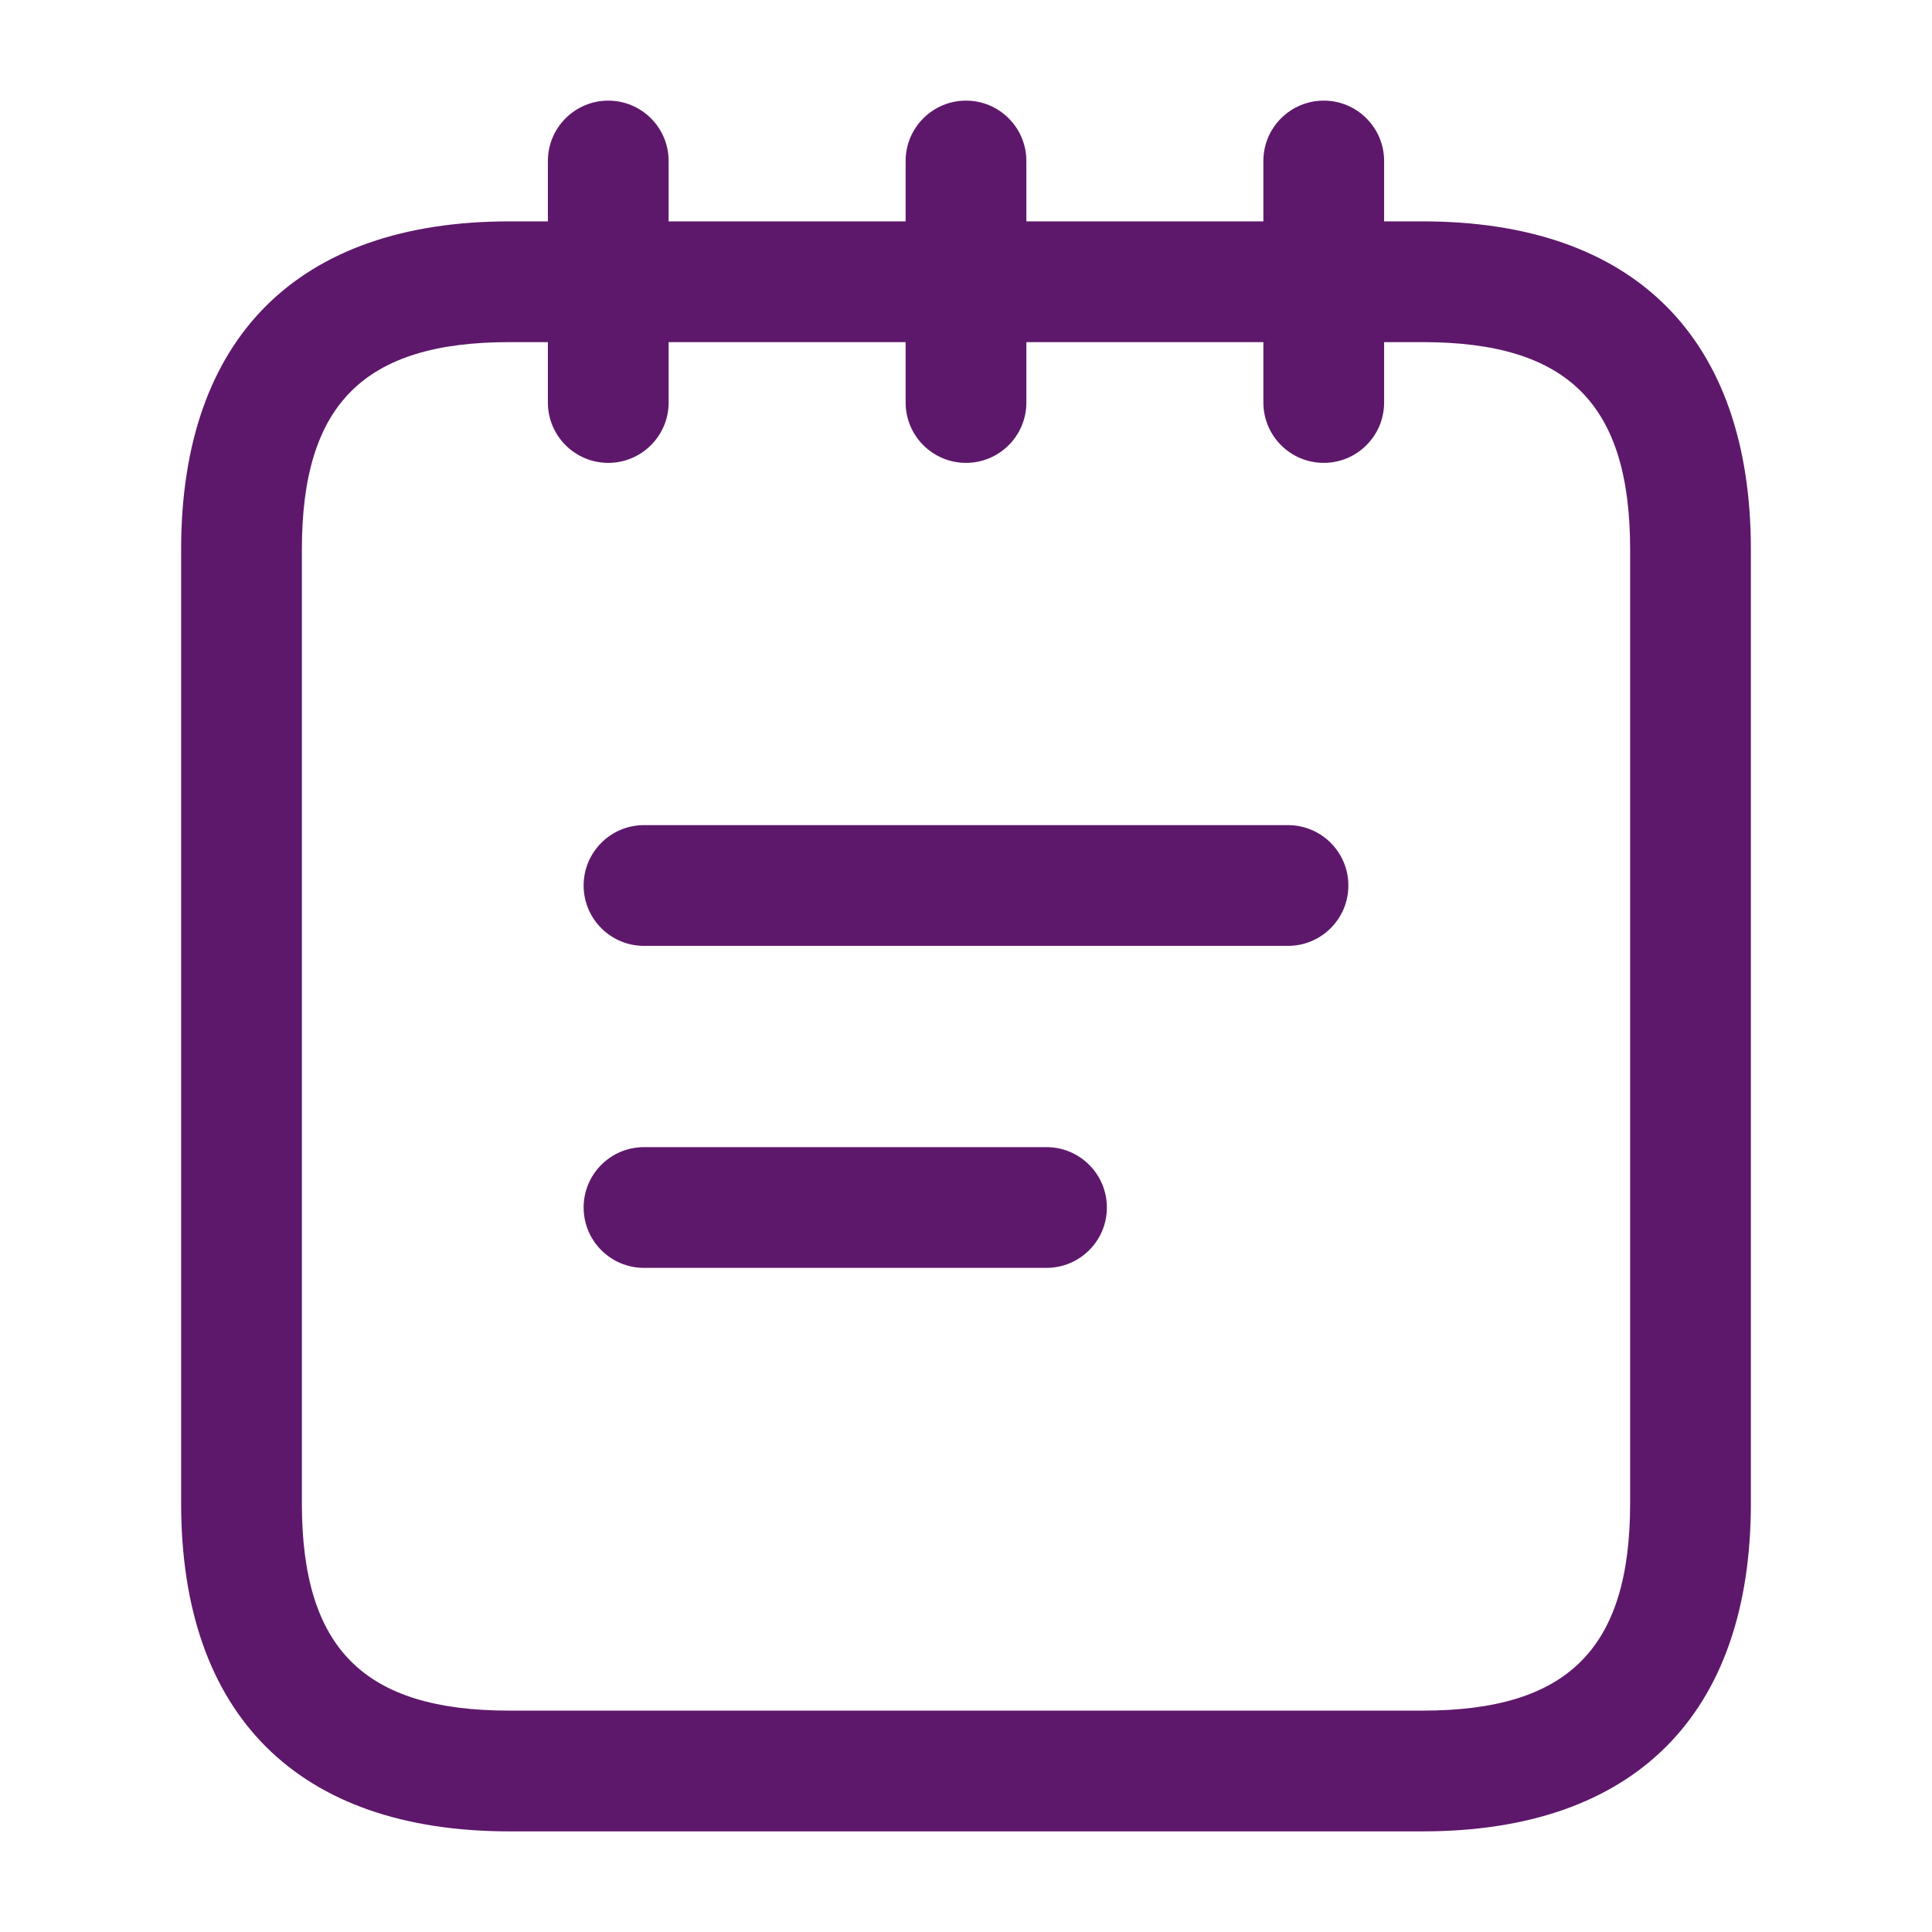 <svg width="24" height="24" viewBox="0 0 24 24" fill="none" xmlns="http://www.w3.org/2000/svg">
<path d="M16.75 11C16.75 11.414 16.414 11.75 16 11.75H8C7.586 11.75 7.25 11.414 7.25 11C7.25 10.586 7.586 10.25 8 10.25H16C16.414 10.25 16.75 10.586 16.75 11ZM13 14.25H8C7.586 14.25 7.25 14.586 7.25 15C7.25 15.414 7.586 15.75 8 15.75H13C13.414 15.75 13.75 15.414 13.75 15C13.75 14.586 13.414 14.25 13 14.25ZM21.75 6.826V18.674C21.75 21.302 20.302 22.75 17.672 22.75H6.328C3.698 22.75 2.25 21.302 2.25 18.674V6.826C2.25 4.198 3.698 2.75 6.328 2.75H6.806V2C6.806 1.586 7.142 1.25 7.556 1.25C7.97 1.25 8.306 1.586 8.306 2V2.75H11.25V2C11.25 1.586 11.586 1.25 12 1.25C12.414 1.25 12.75 1.586 12.75 2V2.75H15.694V2C15.694 1.586 16.03 1.25 16.444 1.25C16.858 1.25 17.194 1.586 17.194 2V2.75H17.672C20.302 2.75 21.75 4.198 21.75 6.826ZM20.25 6.826C20.25 5.02 19.479 4.25 17.672 4.25H17.194V5C17.194 5.414 16.858 5.75 16.444 5.75C16.03 5.75 15.694 5.414 15.694 5V4.25H12.75V5C12.75 5.414 12.414 5.75 12 5.75C11.586 5.75 11.25 5.414 11.25 5V4.25H8.306V5C8.306 5.414 7.97 5.75 7.556 5.75C7.142 5.75 6.806 5.414 6.806 5V4.25H6.328C4.521 4.25 3.75 5.021 3.75 6.826V18.674C3.75 20.48 4.521 21.25 6.328 21.25H17.672C19.479 21.25 20.25 20.479 20.25 18.674V6.826Z" fill="#5E186B"/>
</svg>
